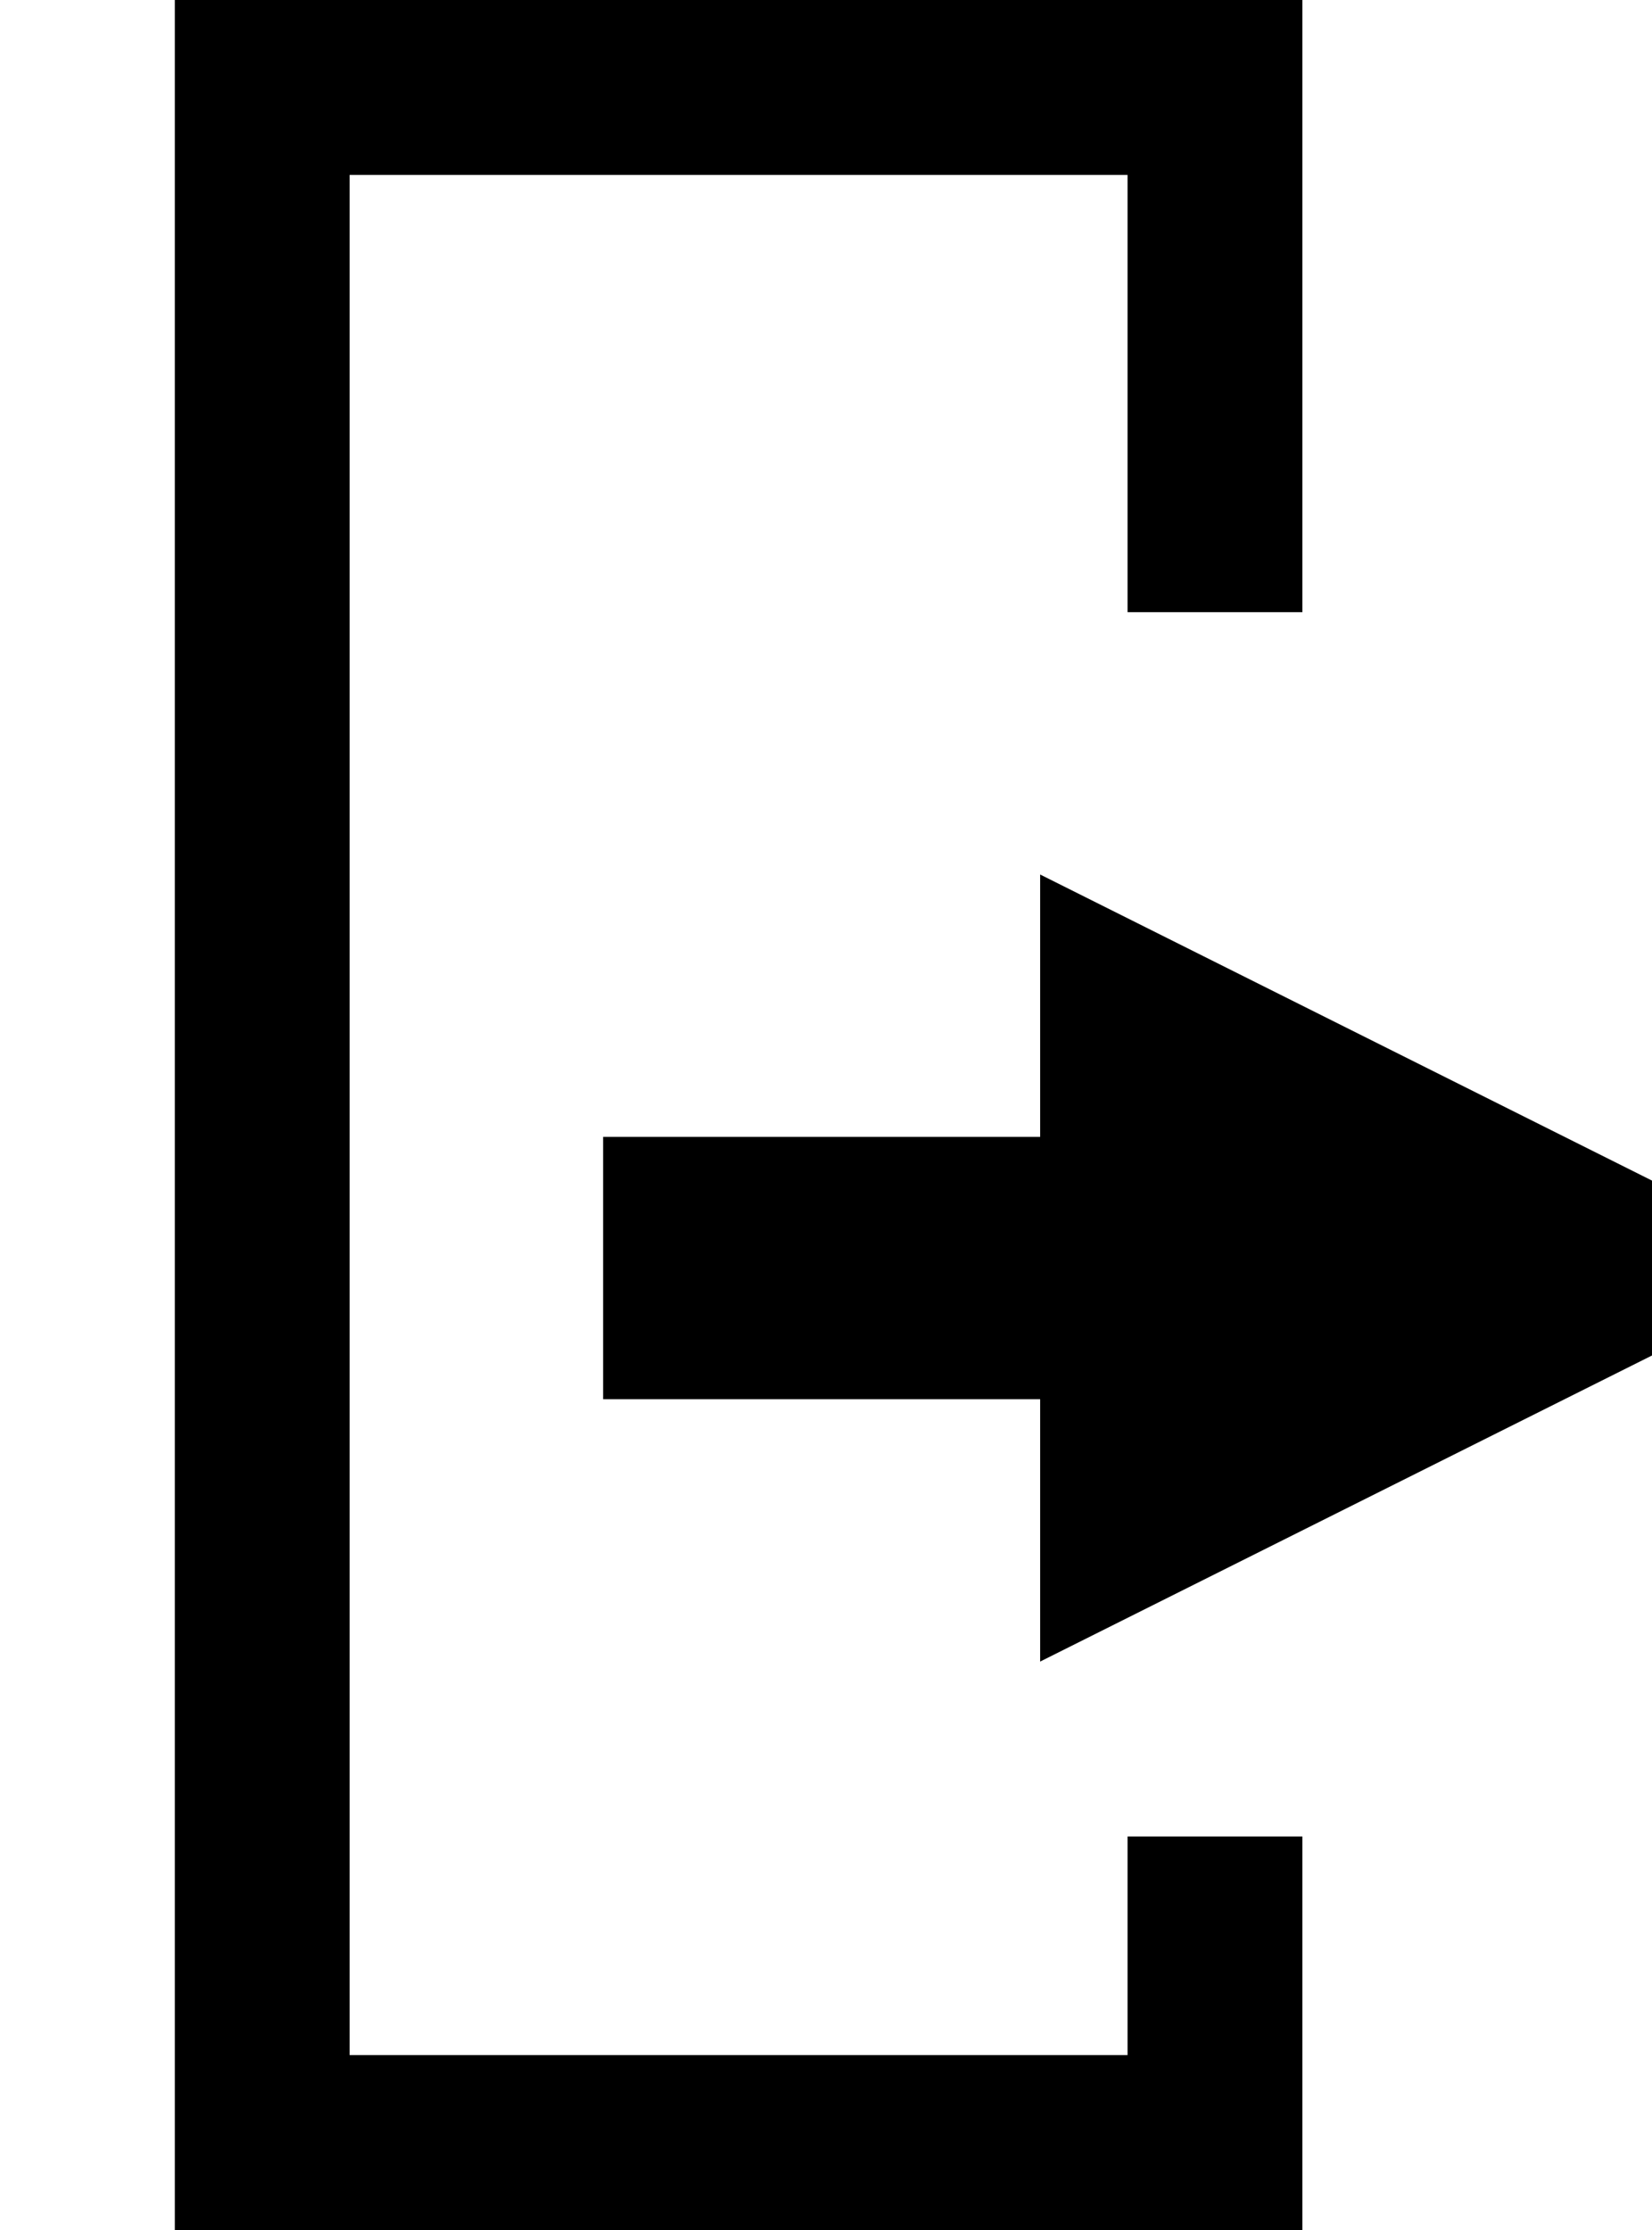 <?xml version="1.0" encoding="utf-8"?>
<!-- Generator: Adobe Illustrator 13.0.2, SVG Export Plug-In . SVG Version: 6.00 Build 14948)  -->
<svg version="1.2" baseProfile="tiny" id="Layer_1" xmlns="http://www.w3.org/2000/svg" xmlns:xlink="http://www.w3.org/1999/xlink"
	 x="0px" y="0px" width="18.9px" height="25.5px" viewBox="0 0 18.9 25.5" xml:space="preserve">
<polyline fill="none" stroke="#000000" stroke-width="2" points="13.9,21 13.9,24.5 3,24.5 3,1 13.9,1 13.9,7 "/>
<polygon points="11.9,19 20.9,14.5 11.9,10 "/>
<polyline points="6.9,16 6.9,13 13.9,13 13.9,16 "/>
</svg>
